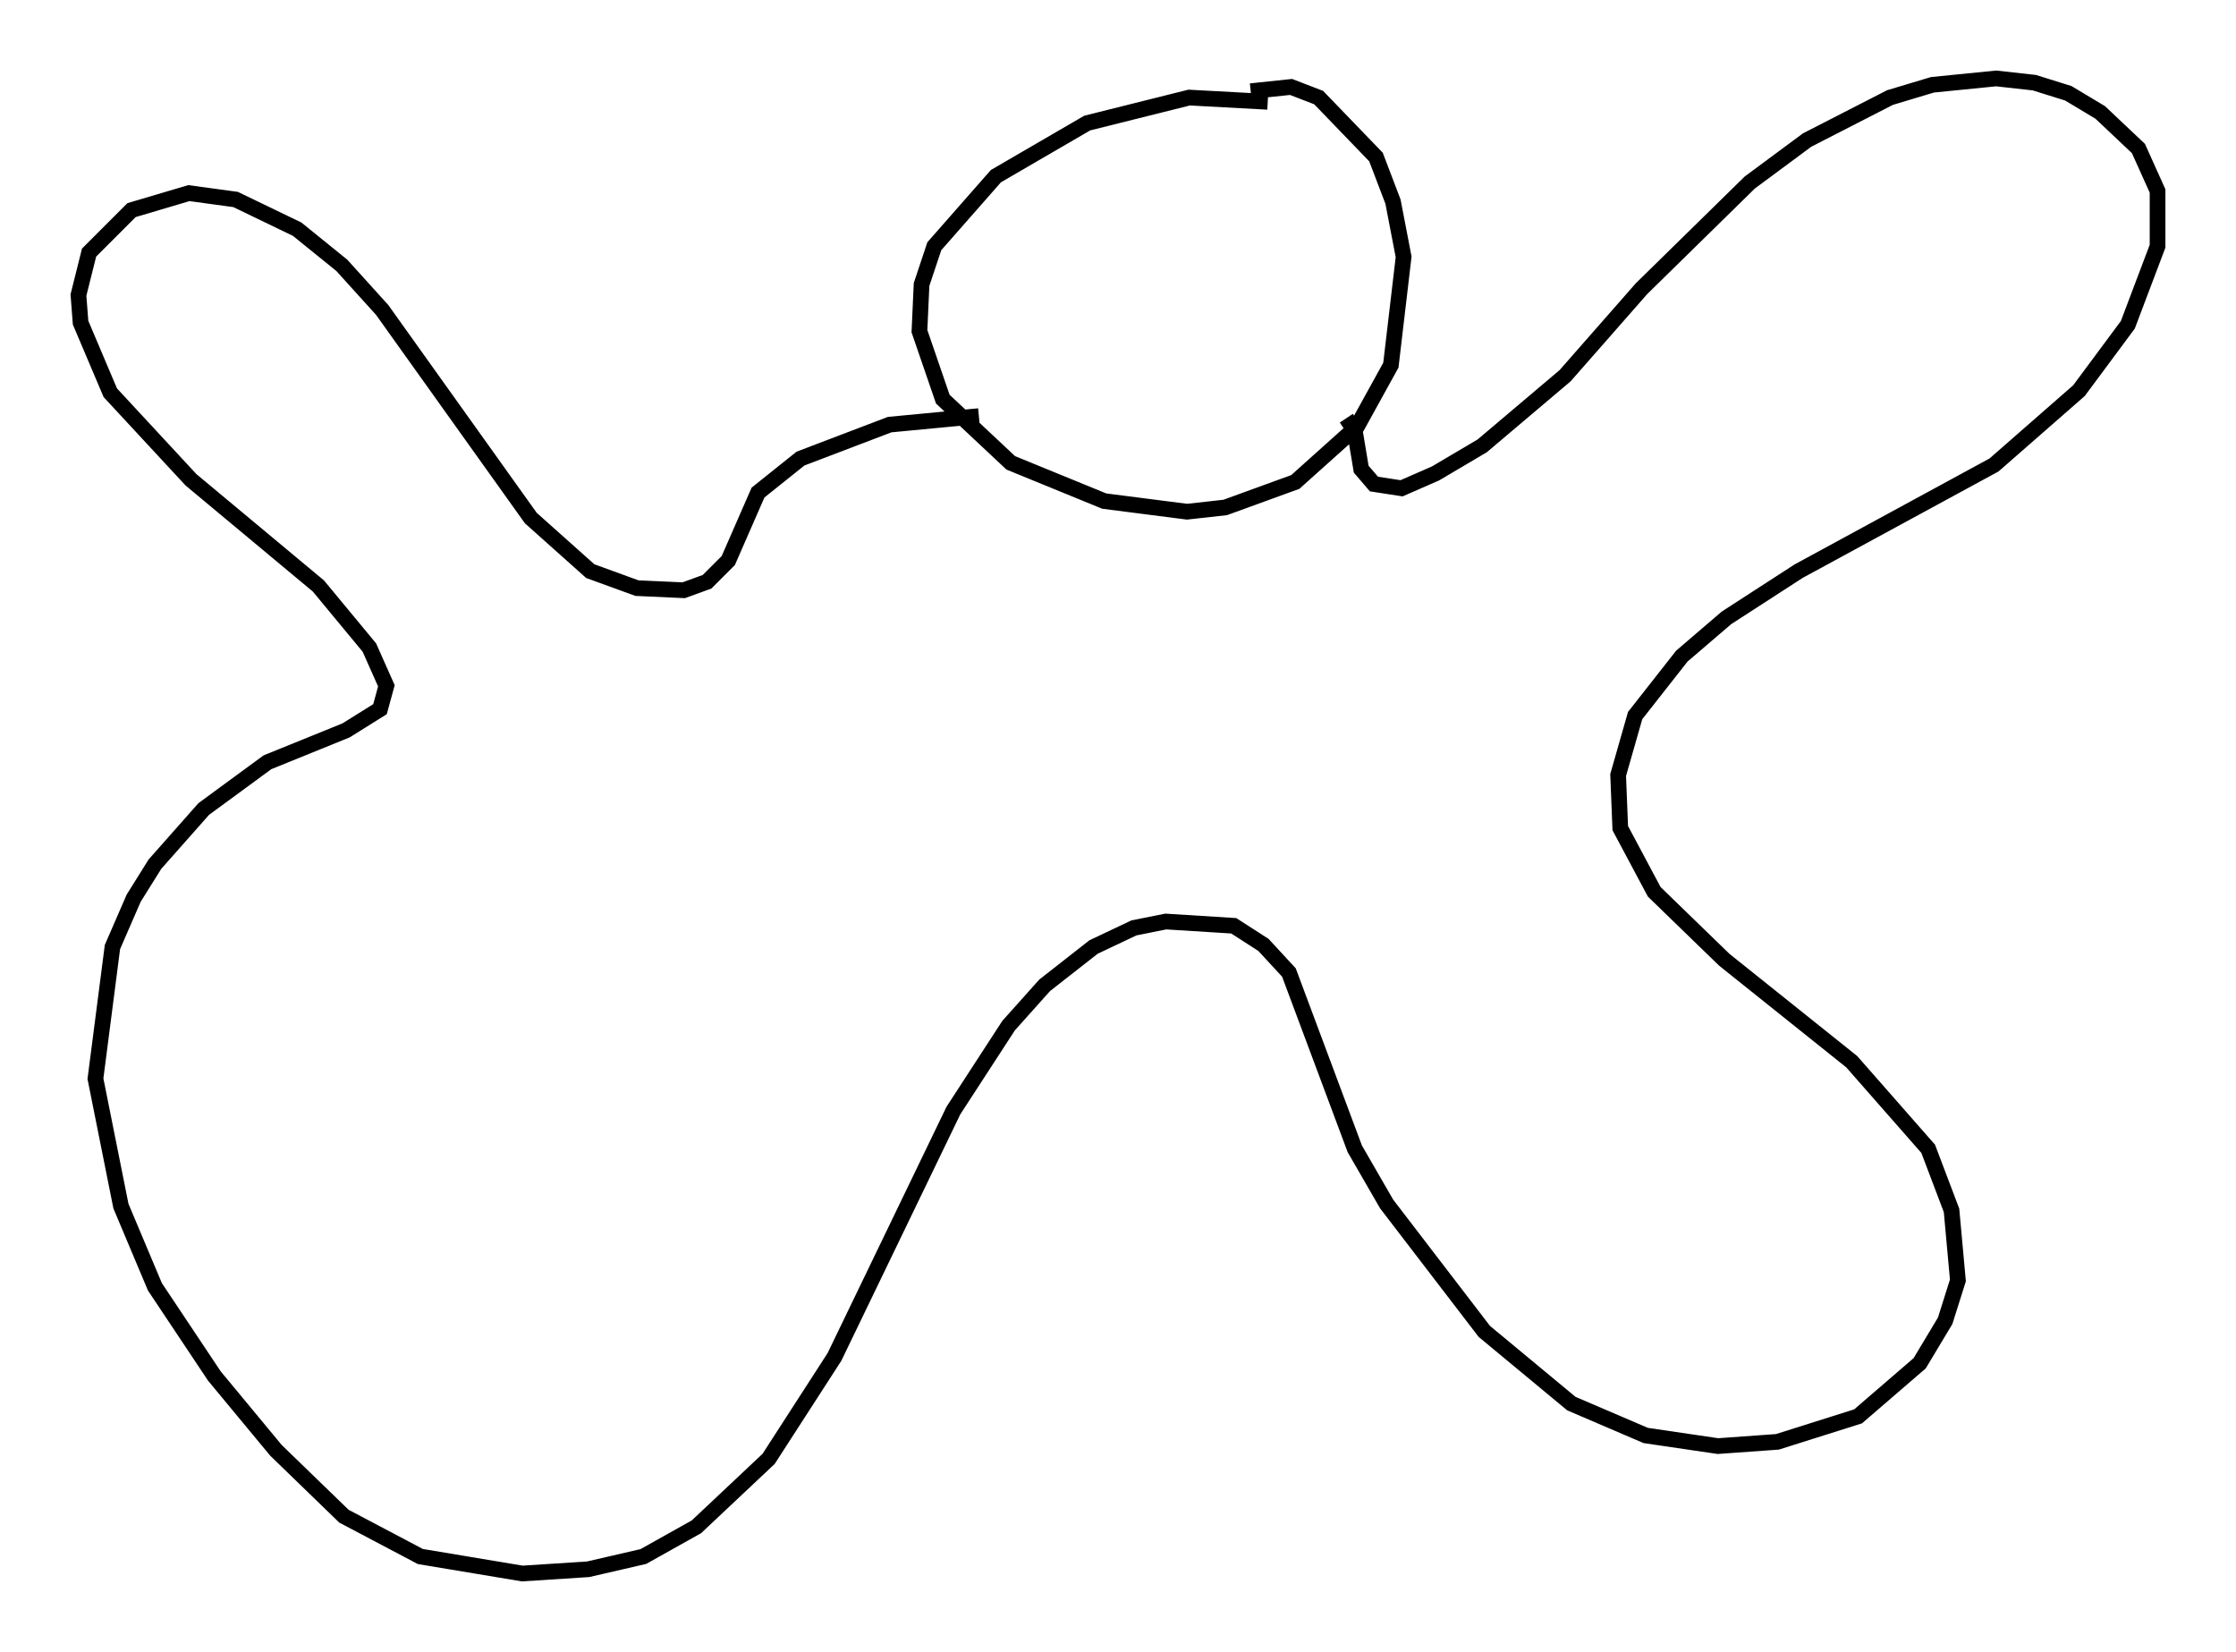 <?xml version="1.0" encoding="utf-8" ?>
<svg baseProfile="full" height="105.263" version="1.1" width="142.475" xmlns="http://www.w3.org/2000/svg" xmlns:ev="http://www.w3.org/2001/xml-events" xmlns:xlink="http://www.w3.org/1999/xlink"><defs /><rect fill="white" height="105.263" width="142.475" x="0" y="0" /><path d="M84.837, 7.3 m-4.059, -0.812 l-5.007, -0.271 -6.495, 1.624 l-5.819, 3.383 -3.924, 4.465 l-0.812, 2.436 -0.135, 2.977 l1.488, 4.33 4.33, 4.059 l5.954, 2.436 5.277, 0.677 l2.436, -0.271 4.465, -1.624 l3.924, -3.518 2.165, -3.924 l0.812, -6.901 -0.677, -3.518 l-1.083, -2.842 -3.654, -3.789 l-1.759, -0.677 -2.571, 0.271 m-17.321, 20.703 l-5.683, 0.541 -5.683, 2.165 l-2.706, 2.165 -1.894, 4.33 l-1.353, 1.353 -1.488, 0.541 l-2.977, -0.135 -2.977, -1.083 l-3.789, -3.383 -9.472, -13.261 l-2.571, -2.842 -2.842, -2.3 l-3.924, -1.894 -2.977, -0.406 l-3.654, 1.083 -2.706, 2.706 l-0.677, 2.706 0.135, 1.759 l1.894, 4.465 5.142, 5.548 l8.119, 6.766 3.248, 3.924 l1.083, 2.436 -0.406, 1.488 l-2.165, 1.353 -5.007, 2.03 l-4.059, 2.977 -3.112, 3.518 l-1.353, 2.165 -1.353, 3.112 l-1.083, 8.39 1.624, 8.119 l2.165, 5.142 3.789, 5.683 l3.924, 4.736 4.33, 4.195 l4.871, 2.571 6.495, 1.083 l4.195, -0.271 3.518, -0.812 l3.383, -1.894 4.601, -4.33 l4.195, -6.495 7.578, -15.697 l3.518, -5.413 2.3, -2.571 l3.112, -2.436 2.571, -1.218 l2.03, -0.406 4.33, 0.271 l1.894, 1.218 1.624, 1.759 l4.195, 11.231 2.03, 3.518 l6.225, 8.119 5.548, 4.601 l4.736, 2.03 4.601, 0.677 l3.789, -0.271 5.142, -1.624 l3.924, -3.383 1.624, -2.706 l0.812, -2.571 -0.406, -4.465 l-1.488, -3.924 -4.871, -5.548 l-8.119, -6.495 -4.465, -4.33 l-2.165, -4.059 -0.135, -3.383 l1.083, -3.789 2.977, -3.789 l2.842, -2.436 4.601, -2.977 l12.449, -6.766 5.413, -4.736 l3.112, -4.195 1.894, -5.007 l0.0, -3.518 -1.218, -2.706 l-2.436, -2.3 -2.03, -1.218 l-2.165, -0.677 -2.436, -0.271 l-4.059, 0.406 -2.706, 0.812 l-5.277, 2.706 -3.654, 2.706 l-6.901, 6.766 -4.871, 5.548 l-5.277, 4.465 -2.977, 1.759 l-2.165, 0.947 -1.759, -0.271 l-0.812, -0.947 -0.406, -2.436 l-0.541, -0.812 " fill="none" stroke="black" stroke-width="1" /></svg>